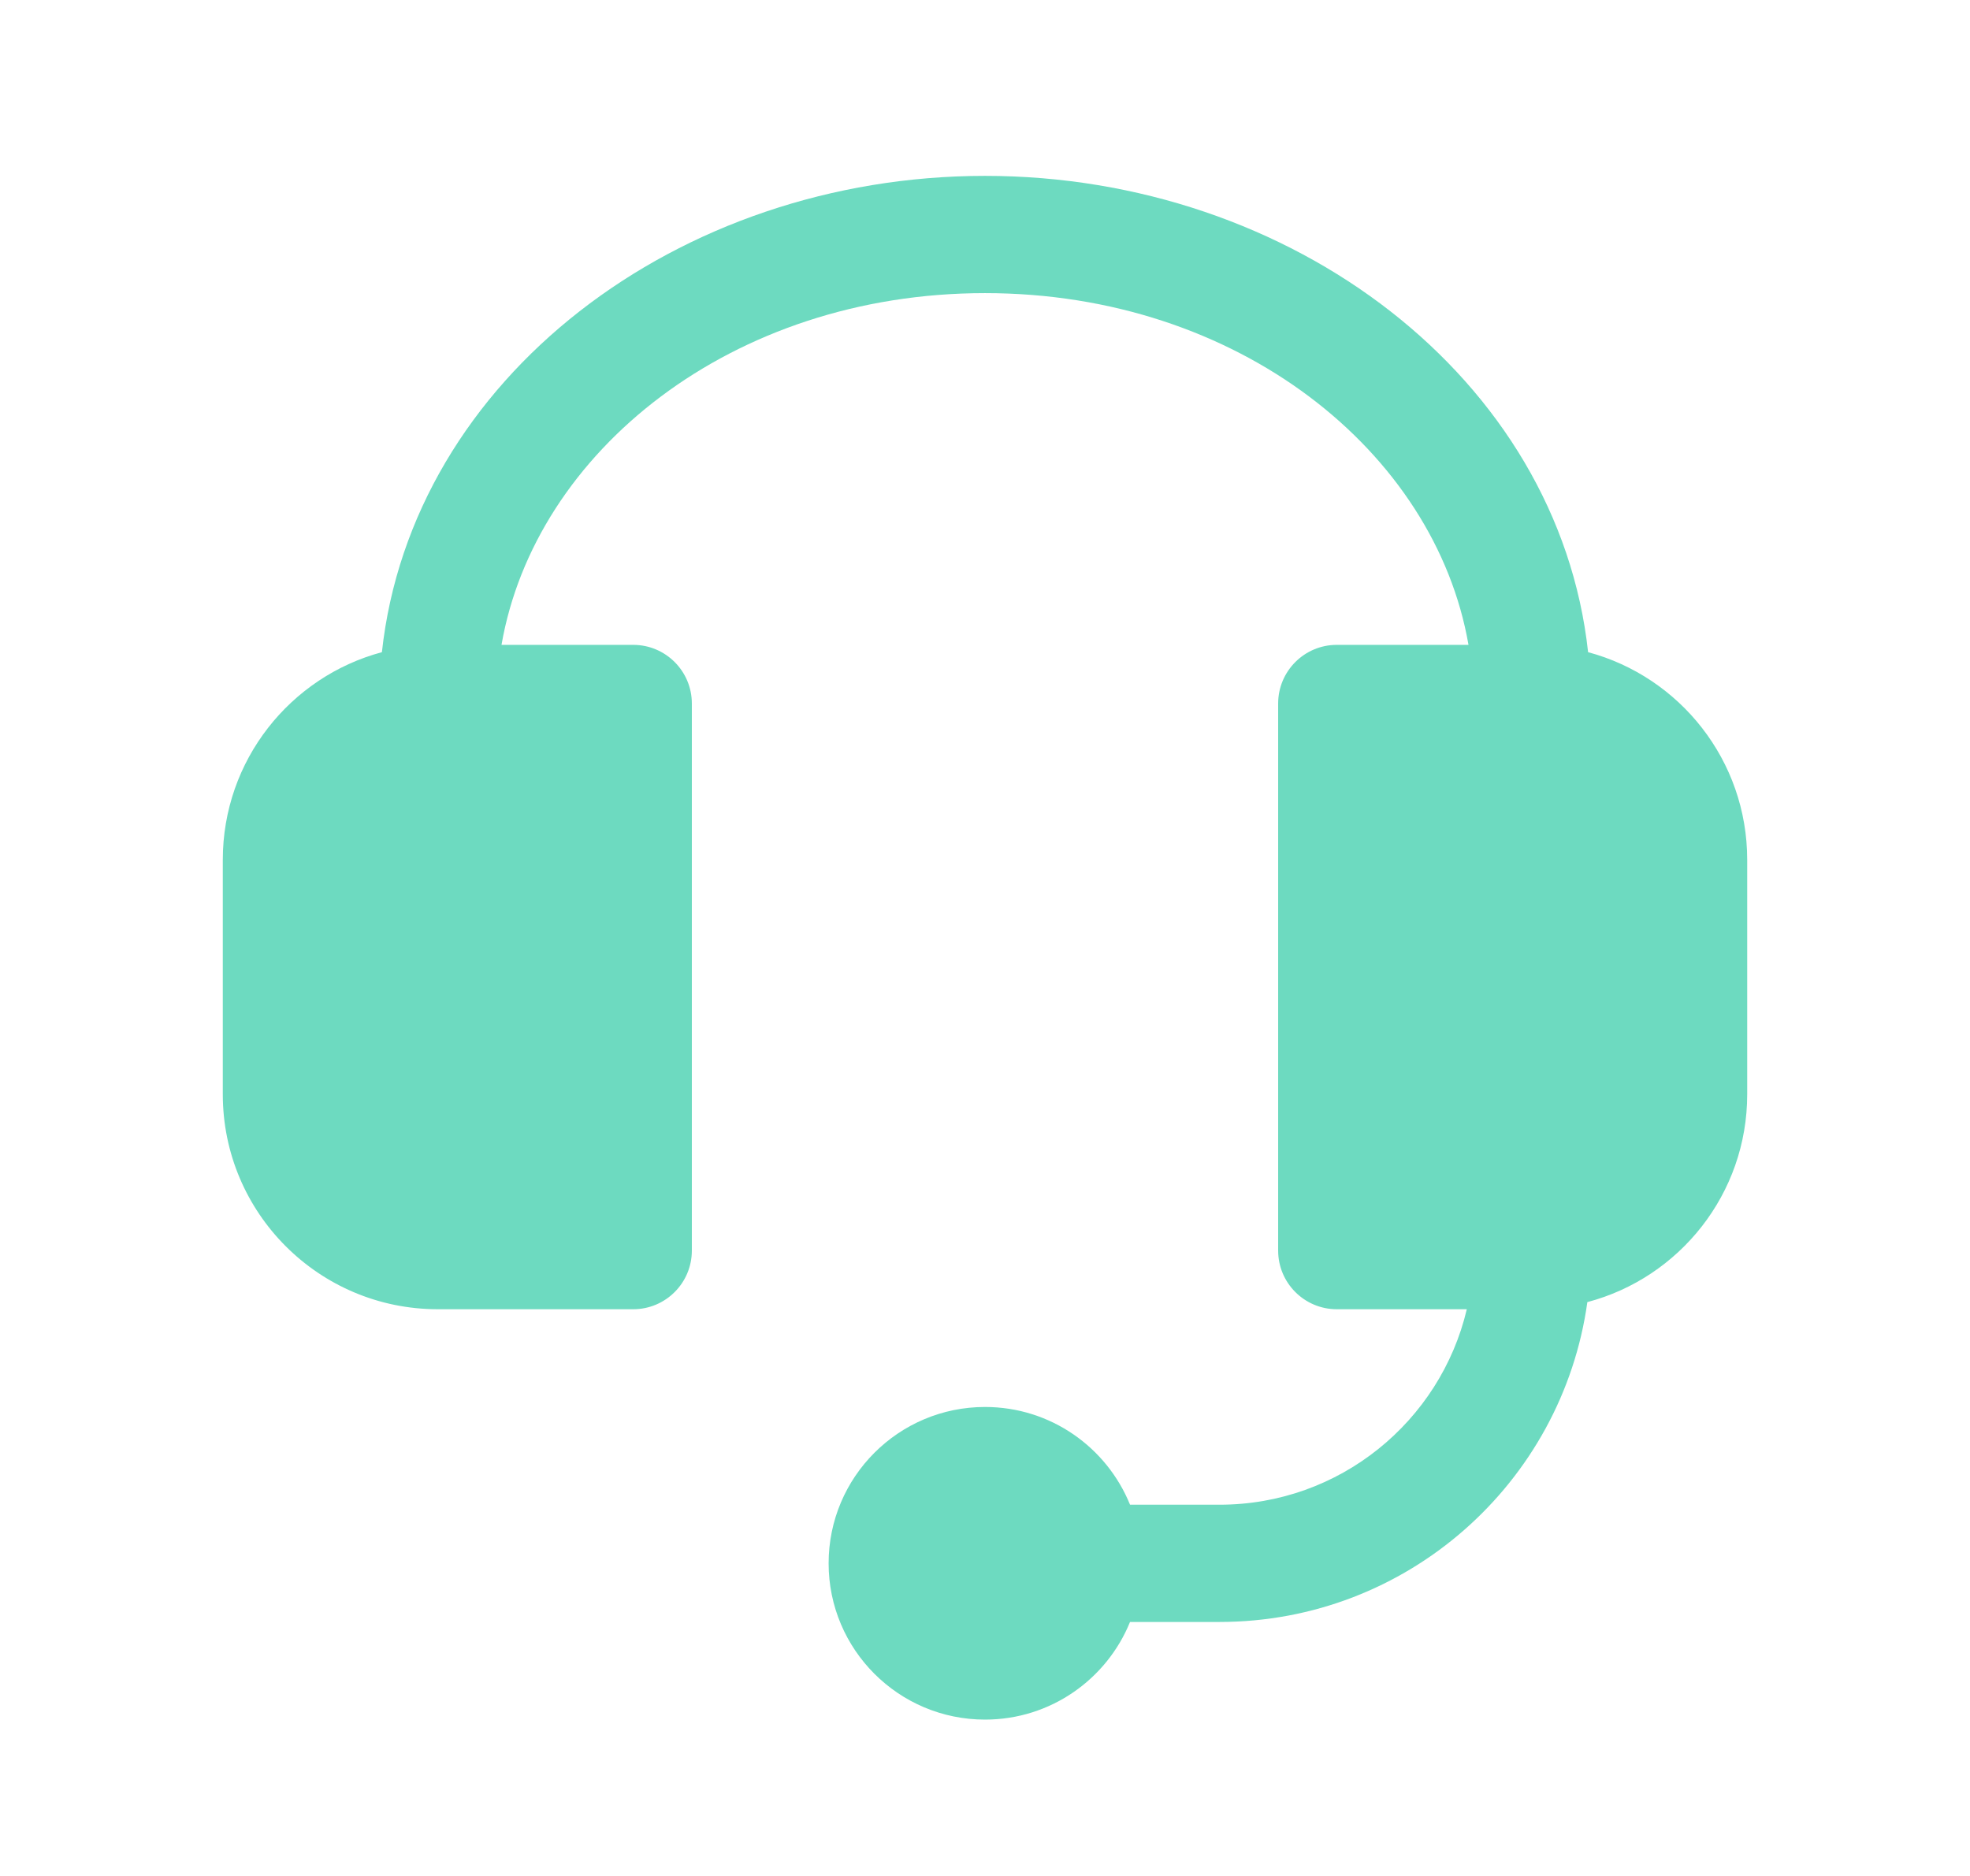 <svg width="21" height="20" viewBox="0 0 21 20" fill="none" xmlns="http://www.w3.org/2000/svg">
<path d="M4.071 6.953C3.094 7.215 2.375 8.107 2.375 9.167V11.667C2.375 12.932 3.401 13.958 4.667 13.958H6.75C7.095 13.958 7.375 13.678 7.375 13.333V7.5C7.375 7.155 7.095 6.875 6.75 6.875H5.346C5.703 4.817 7.799 3.125 10.5 3.125C13.201 3.125 15.297 4.817 15.654 6.875H14.25C13.905 6.875 13.625 7.155 13.625 7.5V13.333C13.625 13.678 13.905 13.958 14.25 13.958H15.636C15.354 15.153 14.281 16.042 13 16.042H12.046C11.798 15.431 11.2 15 10.5 15C9.58 15 8.833 15.746 8.833 16.667C8.833 17.587 9.58 18.333 10.5 18.333C11.2 18.333 11.798 17.902 12.046 17.292H13C15 17.292 16.653 15.809 16.921 13.882C17.902 13.623 18.625 12.729 18.625 11.667V9.167C18.625 8.107 17.906 7.215 16.929 6.953C16.611 4.033 13.772 1.875 10.5 1.875C7.228 1.875 4.389 4.033 4.071 6.953Z" fill="#6DDAC0"/>
</svg>
